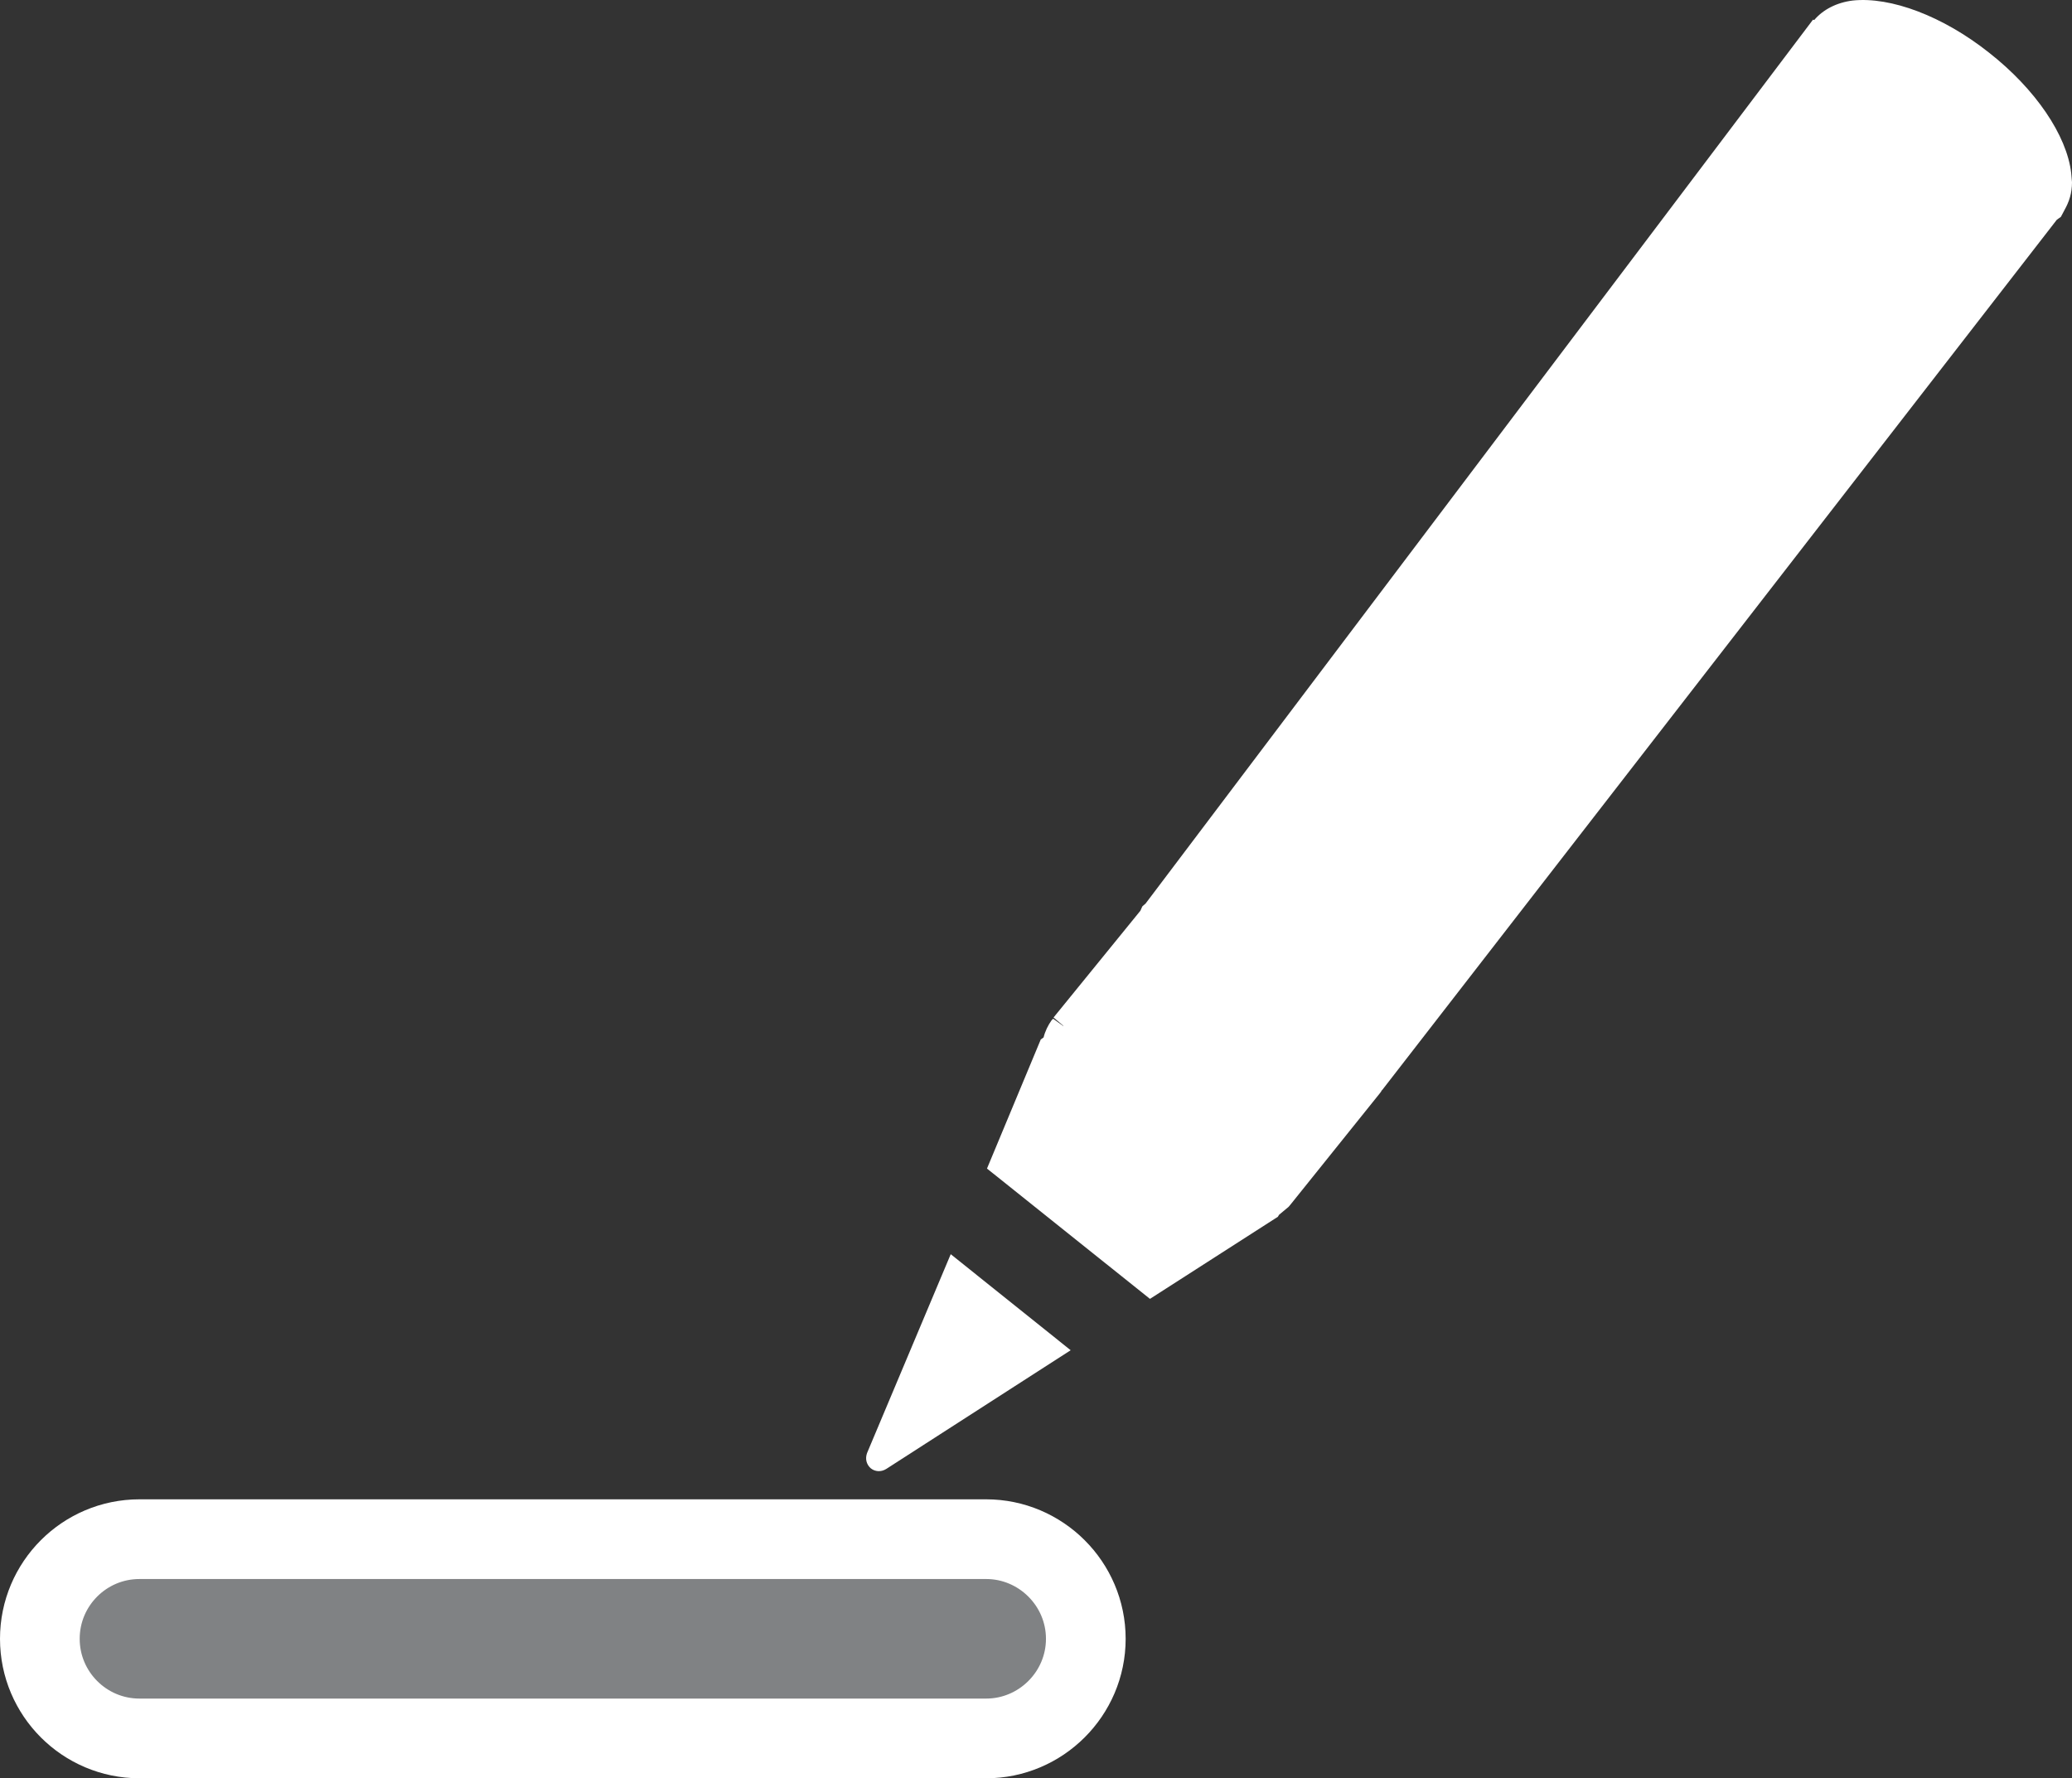 <?xml version="1.0" encoding="utf-8"?>
<!-- Generator: Adobe Illustrator 13.0.0, SVG Export Plug-In . SVG Version: 6.00 Build 14576)  -->
<!DOCTYPE svg PUBLIC "-//W3C//DTD SVG 1.1//EN" "http://www.w3.org/Graphics/SVG/1.1/DTD/svg11.dtd">
<svg version="1.1" id="Layer_1" xmlns="http://www.w3.org/2000/svg" xmlns:xlink="http://www.w3.org/1999/xlink" x="0px" y="0px"
	 width="52px" height="44.623px" viewBox="0 0 52 44.623" enable-background="new 0 0 52 44.623" xml:space="preserve">
<rect x="0" y="0" width="52" height="44.623" fill="#333333" stroke="none"/>
<path fill-rule="evenodd" clip-rule="evenodd" fill="#FFFFFF" d="M52,4.573l-0.02-0.23c-0.11-0.95-0.9-2.11-2.06-3.02
	c-1.16-0.92-2.47-1.41-3.42-1.31c-0.41,0.05-0.75,0.23-0.97,0.49l-0.03-0.01l-16.75,22.18l-0.08,0.07l-0.01,0.02l-0.04,0.09
	l-2.18,2.68l0.25,0.21h-0.01l-0.25-0.18l-0.04,0.04c-0.09,0.13-0.16,0.27-0.2,0.43l-0.07,0.05l-1.35,3.24l4.09,3.27l3.21-2.06
	l0.03-0.05l0.24-0.2l0.05-0.06l2.24-2.79l0.03-0.04l0.02-0.04v0.01l16.94-21.85l0.1-0.07l0.08-0.15l0.01-0.02
	C51.93,5.062,52,4.843,52,4.573z M21.76,36.462c-0.05,0.14-0.02,0.28,0.09,0.38c0.11,0.09,0.26,0.1,0.39,0.02l4.63-2.98l-3.01-2.41
	L21.76,36.462z"/>
<g>
	<polygon fill="none" points="20.33,18.613 18.76,20.683 20.33,20.683 	"/>
</g>
<path fill="#808284" d="M1,41.123c0-1.38,1.12-2.5,2.5-2.5h21.25c1.37,0,2.5,1.12,2.5,2.5s-1.13,2.5-2.5,2.5H3.5
	C2.12,43.623,1,42.502,1,41.123z"/>
<path fill="none" stroke="#FFFFFF" stroke-width="2" stroke-linecap="round" stroke-linejoin="round" d="M1,41.123
	c0-1.38,1.12-2.5,2.5-2.5h21.25c1.37,0,2.5,1.12,2.5,2.5s-1.13,2.5-2.5,2.5H3.5C2.12,43.623,1,42.502,1,41.123z"/>
</svg>
